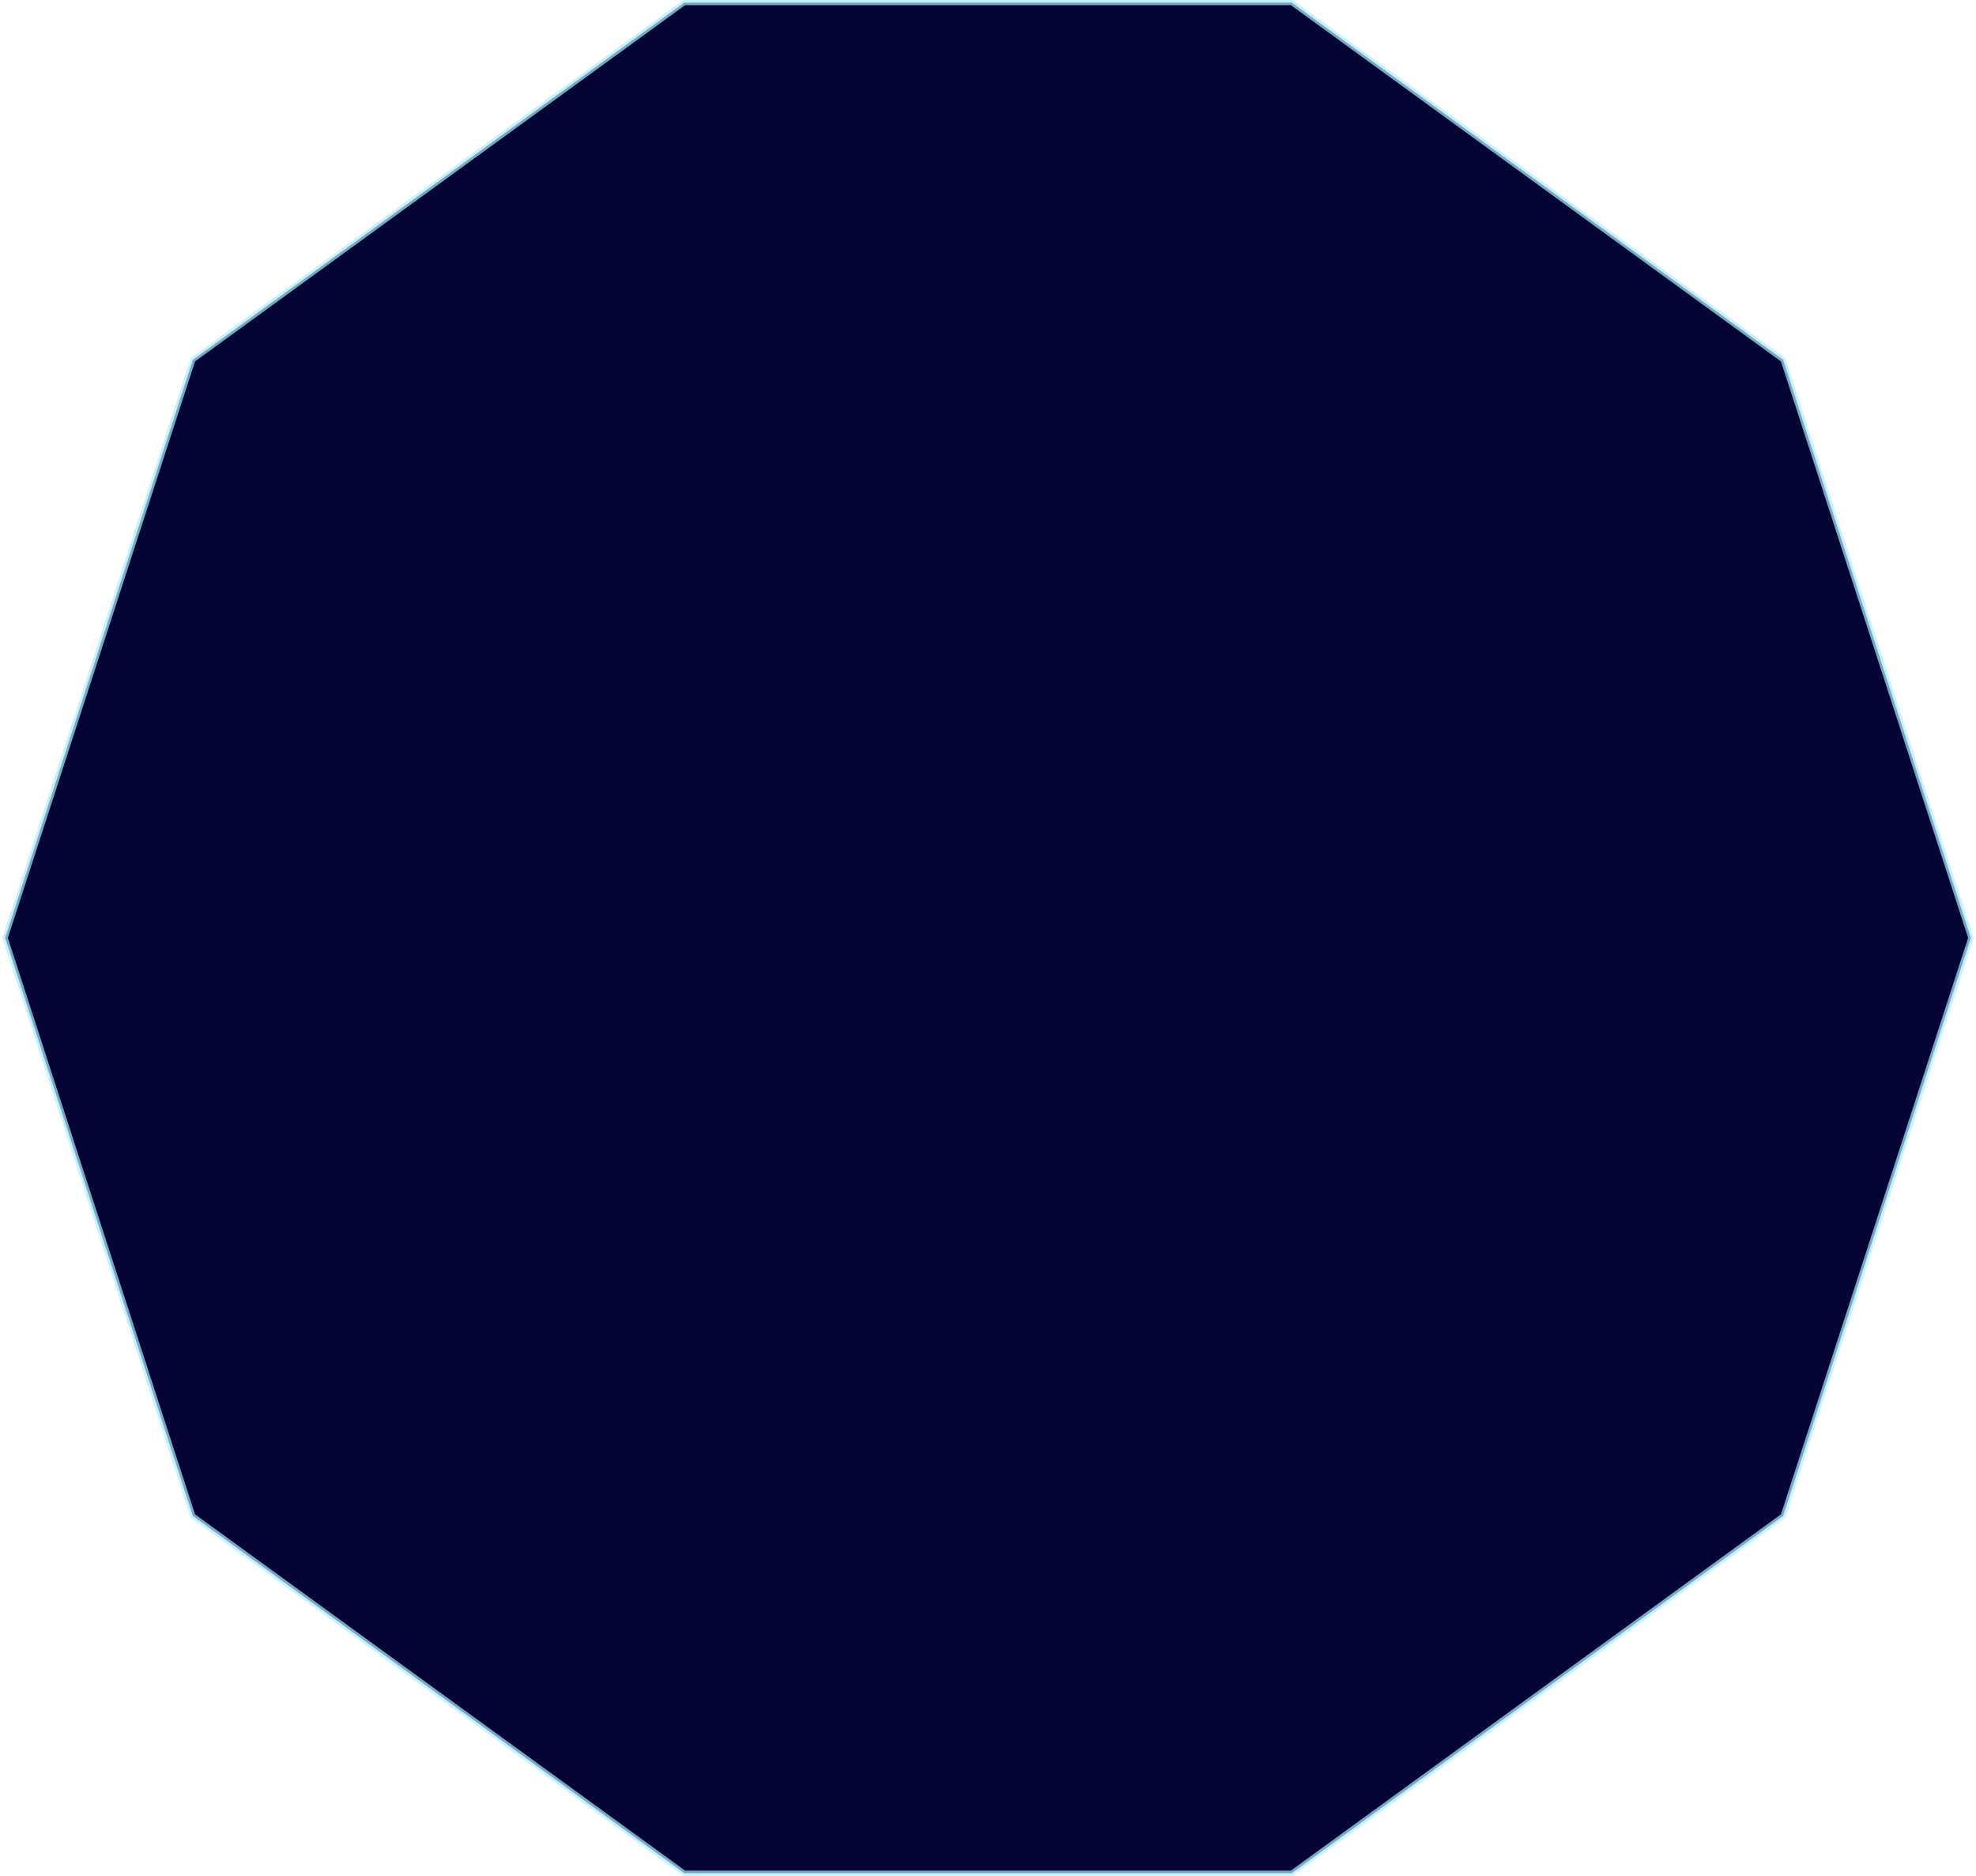 <svg width="766" height="727" viewBox="0 0 766 727" fill="none" xmlns="http://www.w3.org/2000/svg">
<path fill-rule="evenodd" clip-rule="evenodd" d="M764 363.5L691.235 587.537L500.735 726H265.264L74.764 587.537L2 363.5L74.764 139.463L265.264 1L500.735 1L691.235 139.463L764 363.5Z" fill="#040435"/>
<path fill-rule="evenodd" clip-rule="evenodd" d="M264.939 0H501.06L692.086 138.845L765.051 363.5L692.086 588.155L501.06 727H264.939L73.913 588.155L0.948 363.5L73.913 138.845L264.939 0ZM265.589 2L75.615 140.081L3.051 363.5L75.615 586.919L265.589 725H500.41L690.384 586.919L762.948 363.5L690.384 140.081L500.41 2H265.589Z" fill="#ABEFFF" fill-opacity="0.7"/>
</svg>
